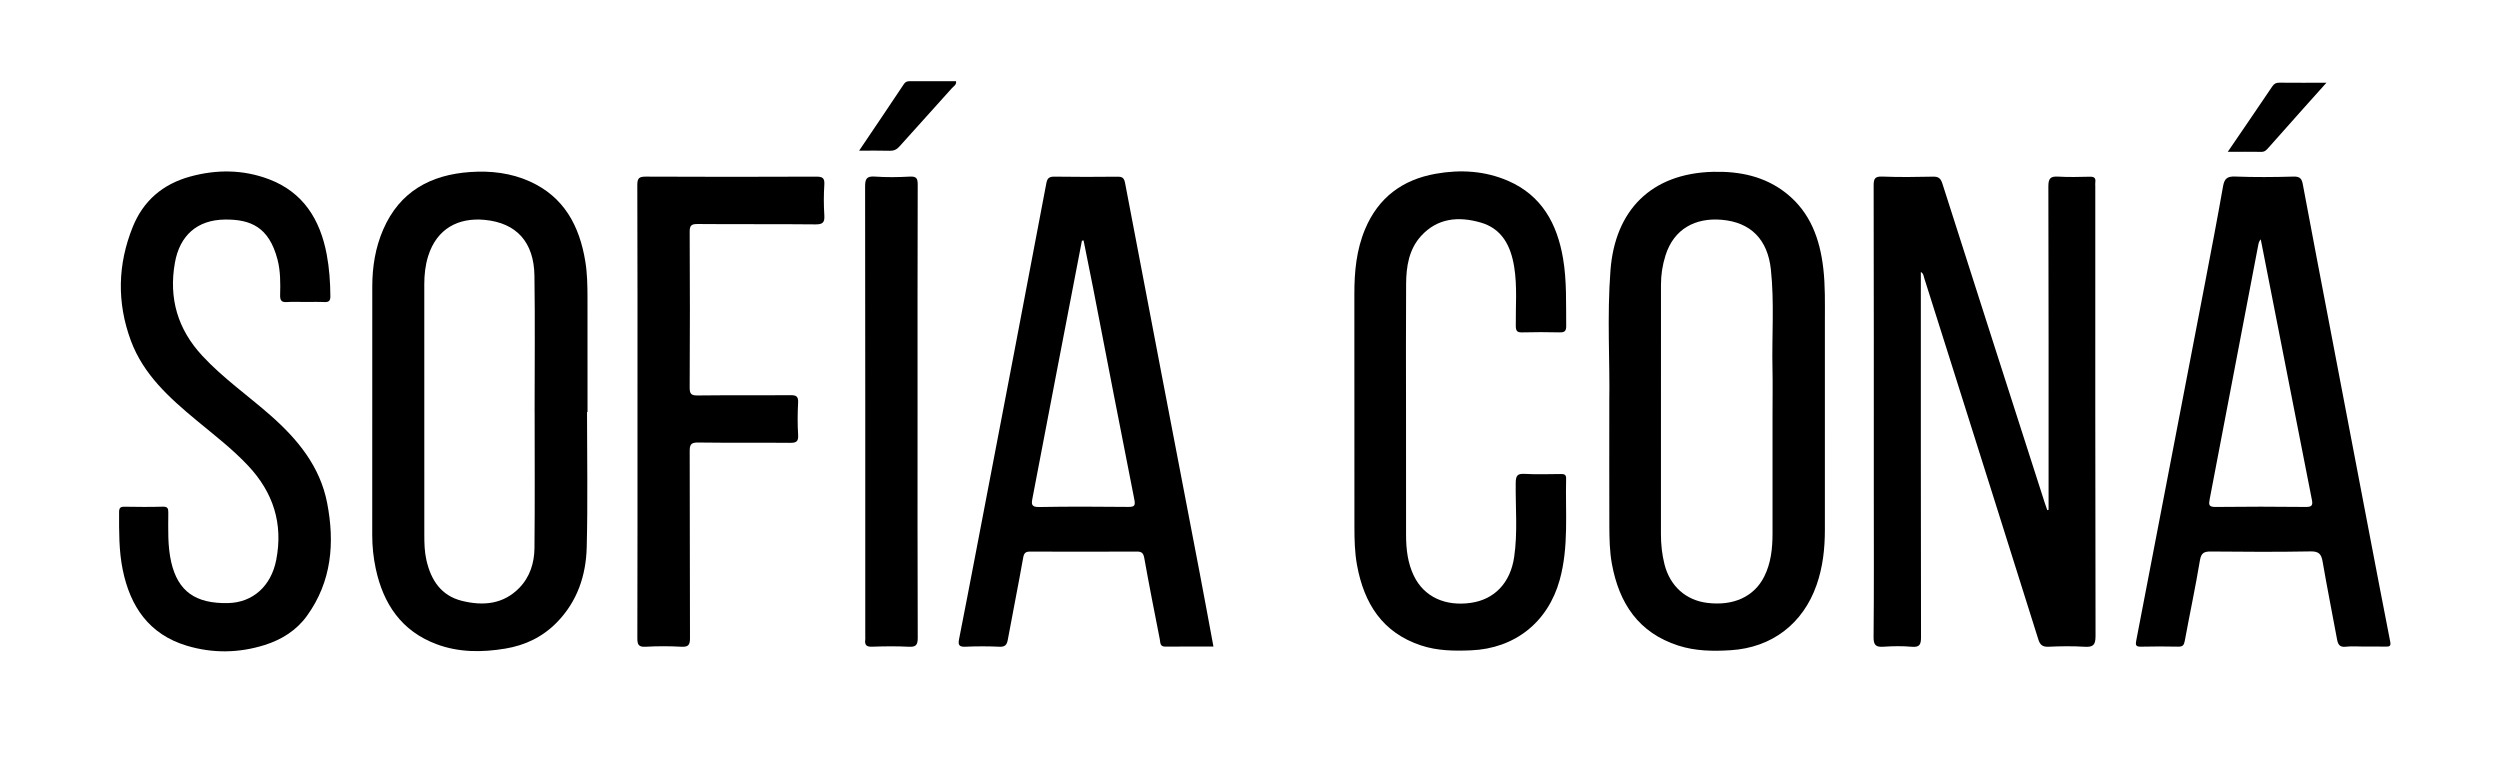 <?xml version="1.0" encoding="utf-8"?>
<!-- Generator: Adobe Illustrator 16.0.0, SVG Export Plug-In . SVG Version: 6.00 Build 0)  -->
<!DOCTYPE svg PUBLIC "-//W3C//DTD SVG 1.1//EN" "http://www.w3.org/Graphics/SVG/1.1/DTD/svg11.dtd">
<svg version="1.1" id="Layer_1" xmlns="http://www.w3.org/2000/svg" xmlns:xlink="http://www.w3.org/1999/xlink" x="0px" y="0px"
	 width="5937px" height="1826.94px" viewBox="0 0 5937 1826.94" enable-background="new 0 0 5937 1826.94" xml:space="preserve">
<g>
	<path fill-rule="evenodd" clip-rule="evenodd" d="M4864.962,1210.688c0-7.303,0-14.606,0-21.911
		c0-248.764,0.269-497.53-0.513-746.292c-0.063-19.727,5.827-24.128,23.956-23.036c24.787,1.494,49.739,0.736,74.603,0.197
		c9.755-0.21,14.314,2.657,12.962,12.853c-0.449,3.396-0.069,6.9-0.069,10.355c0,355.872-0.239,711.744,0.583,1067.612
		c0.054,21.913-6.2,26.688-26.42,25.438c-28.223-1.747-56.679-1.375-84.948-0.048c-14.347,0.672-20.344-4.154-24.554-17.555
		c-69.094-219.976-138.663-439.8-208.117-659.663c-20.879-66.094-41.663-132.218-62.775-198.239
		c-1.505-4.698-1.541-10.697-8.055-14.535c0,8.476,0,15.938,0,23.401c0,281.241-0.173,562.484,0.406,843.725
		c0.037,17.723-3.241,24.626-22.38,22.926c-21.94-1.948-44.261-1.596-66.272-0.097c-18.041,1.229-24.195-3.115-23.998-22.924
		c1.107-112.625,0.536-225.263,0.536-337.899c0-244.618,0.165-489.236-0.375-733.853c-0.037-16.33,2.445-22.572,20.702-21.827
		c40.013,1.633,80.149,1.07,120.21,0.191c13.4-0.295,18.381,4.103,22.489,16.98c80.688,252.991,162.025,505.776,243.252,758.597
		c1.774,5.521,3.791,10.961,5.693,16.439C4862.906,1211.246,4863.935,1210.967,4864.962,1210.688z"/>
	<path fill-rule="evenodd" clip-rule="evenodd" d="M1394.069,978.571c0,107.05,2.008,214.152-0.736,321.133
		c-1.71,66.712-22.194,128.402-70.643,178.067c-34.011,34.866-75.475,54.697-122.744,62.532
		c-55.044,9.124-110.183,9.356-163.164-10.446c-83.181-31.088-126.497-95.444-144.462-179.465
		c-5.63-26.327-8.356-53.069-8.353-80.045c0.021-196.848-0.093-393.694,0.116-590.541c0.048-46.528,7.407-92.062,26.012-134.885
		c39.148-90.1,112.363-129.994,206.784-136.434c48.667-3.32,96.531,2.184,141.413,22.463
		c81.41,36.783,117.761,105.346,131.639,189.465c4.748,28.778,5.166,57.739,5.243,86.715c0.237,90.479,0.087,180.96,0.087,271.441
		C1394.865,978.57,1394.467,978.57,1394.069,978.571z M1269.664,978.083c-0.026-0.001-0.052-0.002-0.079-0.002
		c0-107.781,1.206-215.58-0.399-323.337c-1.184-79.577-42.363-125.629-118.749-132.652c-61.432-5.646-113.004,20.305-133.639,86.079
		c-6.875,21.912-9.214,44.412-9.2,67.34c0.118,198.316,0.068,396.63,0.078,594.945c0,20.036,0.488,40.032,4.97,59.703
		c10.827,47.516,34.815,84.539,84.665,96.827c49.935,12.308,97.942,8.324,136.171-31.108c25.124-25.912,35.44-59.396,35.79-94.449
		C1270.346,1193.654,1269.664,1085.865,1269.664,978.083z"/>
	<path fill-rule="evenodd" clip-rule="evenodd" d="M3821.756,951.915c1.694-89.323-5.642-200.061,2.814-310.236
		c10.878-141.721,95.952-229.774,243.312-233.618c63.634-1.658,123.713,10.679,174.522,51.19
		c56.864,45.338,79.514,108.371,87.578,178.354c4.762,41.323,3.73,82.727,3.75,124.131c0.081,165.755,0.095,331.513-0.016,497.269
		c-0.029,44.302-4.896,87.917-19.634,130.076c-32.273,92.328-106.324,148.821-203.686,155.029
		c-42.158,2.688-84.089,2.15-124.814-10.996c-94.385-30.47-140.428-100.33-157.589-193.737c-5.52-30.041-6.006-60.408-6.115-90.739
		C3821.546,1156.782,3821.756,1064.925,3821.756,951.915z M4209.413,979.199c0-34.53,0.617-69.075-0.126-103.588
		c-1.692-78.627,4.647-157.388-3.832-235.896c-7.635-70.674-47.445-112.241-117.875-117.865
		c-60.314-4.817-112.183,20.547-132.403,84.869c-7.076,22.511-10.692,45.56-10.7,69.096c-0.08,197.511-0.009,395.021-0.088,592.533
		c-0.01,24.254,2.494,48.231,8.41,71.668c13.126,52.005,50.842,85.585,101.96,91.771c61.911,7.491,110.776-14.724,134.751-62.251
		c16.194-32.098,19.856-66.979,19.88-102.359C4209.457,1171.185,4209.413,1075.191,4209.413,979.199z"/>
	<path fill-rule="evenodd" clip-rule="evenodd" d="M2881.688,1535.458c-38.905,0-76.728-0.208-114.546,0.116
		c-12.891,0.11-11.378-9.876-12.811-17.163c-12.596-64.107-25.331-128.194-36.781-192.509c-2.152-12.086-5.674-16.118-17.916-16.053
		c-84.275,0.443-168.553,0.377-252.829,0.057c-10.906-0.041-14.919,2.878-16.984,14.576
		c-11.483,65.009-24.594,129.728-36.474,194.669c-2.258,12.347-6.593,17.278-19.997,16.675c-26.886-1.214-53.906-1.233-80.792-0.01
		c-14.458,0.655-17.713-3.972-15.077-17.322c13.191-66.79,25.998-133.657,38.822-200.521
		c31.216-162.769,62.416-325.539,93.528-488.327c25.175-131.72,50.302-263.45,75.157-395.229
		c2.205-11.688,7.363-15.118,19.361-14.926c49.725,0.793,99.472,0.622,149.204,0.119c11.593-0.118,15.919,2.549,18.34,15.292
		c58.523,308.09,117.801,616.037,176.819,924.032C2859.835,1416.974,2870.43,1475.114,2881.688,1535.458z M2573.279,570.999
		c-1.313,0.208-2.625,0.412-3.938,0.619c-20.932,108.751-41.91,217.492-62.783,326.255
		c-18.282,95.264-36.371,190.565-54.742,285.812c-2.583,13.392-2.789,20.73,15.801,20.378c70.459-1.338,140.961-0.897,211.44-0.253
		c15.102,0.138,17.723-2.748,14.606-18.436c-33.111-166.65-65.104-333.523-97.518-500.313
		C2588.747,646.998,2580.913,609.018,2573.279,570.999z"/>
	<path fill-rule="evenodd" clip-rule="evenodd" d="M5614.254,1535.46c-14.504,0.002-29.166-1.318-43.47,0.369
		c-14.78,1.742-18.589-5.686-20.808-17.697c-11.369-61.535-23.613-122.912-34.271-184.566c-3.073-17.78-8.884-24.443-28.55-24.082
		c-78.714,1.446-157.473,1.021-236.205,0.252c-16.424-0.16-23.551,2.723-26.618,21.287
		c-10.532,63.754-24.226,126.979-35.848,190.565c-1.862,10.186-4.716,14.272-15.375,14.07c-29.69-0.563-59.411-0.728-89.091,0.052
		c-12.926,0.338-12.664-5.234-10.773-15.039c54.685-283.572,109.238-567.172,163.648-850.796
		c14.51-75.638,29.01-151.285,42.326-227.136c3.175-18.081,9.447-24.25,28.701-23.498c46.205,1.803,92.554,1.417,138.794,0.109
		c15.239-0.431,19.49,4.928,22.031,18.559c20.789,111.537,42.223,222.954,63.496,334.401
		c31.072,162.777,62.146,325.554,93.279,488.319c16.796,87.797,33.567,175.601,50.77,263.317
		c1.963,10.018-1.399,11.868-10.239,11.642C5648.796,1535.146,5631.521,1535.458,5614.254,1535.46z M5368.833,568.311
		c-4.452,4.745-5.28,10.166-6.311,15.572c-38.245,200.576-76.435,401.161-114.983,601.677c-2.414,12.557-2.528,18.532,13.613,18.337
		c71.81-0.858,143.639-0.808,215.449-0.008c14.446,0.159,16.013-5.079,13.697-16.844
		C5449.764,980.986,5409.363,774.9,5368.833,568.311z"/>
	<path fill-rule="evenodd" clip-rule="evenodd" d="M3339.026,976.694c0.011,98.126-0.161,196.254,0.106,294.378
		c0.091,33.254,3.855,66.169,18.579,96.53c24.087,49.674,74.247,72.95,135.747,63.967c56.05-8.185,93.403-47.784,102.358-108.564
		c8.61-58.446,3.028-117.248,3.714-175.871c0.194-16.679,3.267-22.863,21.206-21.799c28.232,1.672,56.639,0.544,84.97,0.38
		c7.542-0.043,13.798,0.156,13.53,10.47c-2.076,80.497,6.746,161.599-15.234,240.925
		c-27.83,100.438-106.433,162.923-210.373,167.295c-40.182,1.689-79.963,1.216-118.6-11.534
		c-92.228-30.429-135.676-99.901-152.356-190.744c-5.515-30.031-6.152-60.439-6.193-90.783
		c-0.246-184.505-0.093-369.011-0.142-553.518c-0.015-52.669,4.798-104.35,25.523-153.719
		c31.533-75.118,88.803-117.393,167.468-131.44c58.762-10.494,117.309-7.097,172.439,16.937
		c79.591,34.693,116.038,101.673,130.062,183.51c9.148,53.375,6.994,107.35,7.601,161.184c0.136,12.093-4.061,15.278-15.583,15.006
		c-29.698-0.697-59.439-0.793-89.131,0.04c-12.017,0.336-14.844-3.612-14.993-15.192c-0.604-46.905,3.745-93.983-3.882-140.688
		c-8.04-49.247-28.44-90.439-80.037-105.16c-51.896-14.808-101.993-10.772-140.954,31.992
		c-28.992,31.823-35.311,72.559-35.602,113.728C3338.535,774.91,3339.016,875.802,3339.026,976.694z"/>
	<path fill-rule="evenodd" clip-rule="evenodd" d="M724.768,717.119c-14.508,0.001-29.073-0.795-43.508,0.236
		c-13.274,0.948-16.321-4.542-16.004-16.784c0.733-28.293,0.934-56.881-6.271-84.418c-20.344-77.761-64.659-95.131-123.815-94.778
		c-67.187,0.401-108.415,38.171-119.829,102.605c-14.983,84.58,6.702,157.884,65.042,220.911
		c49.032,52.97,108.213,94.198,162.053,141.594c64.398,56.693,117.589,121.187,134.402,207.623
		c18.461,94.908,10.992,186.828-47.815,268.33c-24.935,34.557-59.921,56.52-100.32,69.26
		c-61.474,19.383-123.736,20.231-185.253,1.693c-89.517-26.975-134.377-93.161-152.134-180.924
		c-9.081-44.882-8.617-90.541-8.498-136.127c0.026-9.832,2.744-13.19,12.782-13.009c30.389,0.549,60.81,0.791,91.181-0.096
		c12.219-0.355,12.912,5.221,12.893,14.787c-0.082,39.276-1.945,78.632,7.06,117.454c15.859,68.376,57.165,98.284,134.707,96.714
		c59.018-1.195,102.419-40.515,114.484-102.198c16.932-86.556-7.061-160.578-66.721-224.11
		c-37.461-39.891-80.851-73.062-122.794-107.866c-64.038-53.138-125.871-108.494-155.725-189.299
		c-33.347-90.262-31.344-180.981,4.632-269.997c25.002-61.862,71.154-101.467,135.925-119.333
		c63-17.379,125.819-16.874,186.776,5.991c82.179,30.829,122.365,96.199,137.914,179.122c6.106,32.563,8.394,65.604,8.631,98.817
		c0.08,11.078-3.57,14.468-14.208,13.98C755.189,716.597,739.967,717.117,724.768,717.119z"/>
	<path fill-rule="evenodd" clip-rule="evenodd" d="M1513.893,978.328c0-179.611,0.244-359.224-0.408-538.834
		c-0.06-16.466,4.419-20.113,20.335-20.036c134.706,0.655,269.417,0.624,404.123,0.029c15.037-0.068,20.723,2.823,19.674,19.067
		c-1.555,24.078-1.53,48.402-0.018,72.484c1.055,16.786-3.09,22.031-20.949,21.839c-93.25-1.003-186.519-0.046-279.771-0.881
		c-15.649-0.14-19.12,3.858-19.034,19.206c0.695,122.962,0.714,245.929-0.017,368.89c-0.093,15.609,3.788,19.252,19.182,19.063
		c73.215-0.893,146.451-0.05,219.671-0.708c13.805-0.125,19.491,2.421,18.676,17.723c-1.357,25.488-1.562,51.175,0.055,76.634
		c1.056,16.624-5.231,19.005-19.905,18.858c-72.528-0.723-145.076,0.27-217.597-0.773c-16.908-0.245-20.08,5.045-20.019,20.706
		c0.576,147.832,0.1,295.668,0.693,443.5c0.063,15.893-3.321,21.697-20.282,20.778c-28.24-1.532-56.695-1.62-84.922,0.027
		c-17.307,1.011-19.844-5.498-19.802-20.81C1514.071,1336.17,1513.893,1157.25,1513.893,978.328z"/>
	<path fill-rule="evenodd" clip-rule="evenodd" d="M2179.01,977.703c0,178.976-0.277,357.952,0.435,536.926
		c0.069,17.54-4.558,22.143-21.668,21.249c-28.945-1.508-58.049-1.101-87.038-0.105c-13.23,0.454-17.578-4.263-15.949-16.581
		c0.358-2.716,0.052-5.521,0.052-8.285c0-355.879,0.13-711.758-0.385-1067.635c-0.027-18.026,3.173-25.369,23.079-23.948
		c27.501,1.96,55.307,1.583,82.865,0.073c15.949-0.875,19.033,4.083,18.982,19.305c-0.587,174.83-0.374,349.659-0.374,524.488
		C2179.009,968.029,2179.009,972.866,2179.01,977.703z"/>
	<path fill-rule="evenodd" clip-rule="evenodd" d="M2040.212,357.837c37.271-55.278,72.047-106.444,106.243-157.998
		c5.481-8.265,12.533-7.002,19.885-7.017c34.55-0.07,69.101-0.032,104.034-0.032c1.618,8.553-5.75,12.05-9.801,16.588
		c-41.391,46.376-83.295,92.295-124.734,138.63c-6.505,7.272-13.329,10.35-23.174,10.049
		C2090.037,357.363,2067.375,357.837,2040.212,357.837z"/>
	<path fill-rule="evenodd" clip-rule="evenodd" d="M5290.538,360.491c37.131-54.43,71.731-104.886,105.93-155.613
		c4.401-6.528,9.205-8.606,16.813-8.529c35.816,0.369,71.638,0.164,111.543,0.164c-19.749,22.024-37.389,41.603-54.925,61.272
		c-27.546,30.896-55.041,61.836-82.512,92.799c-4.586,5.169-8.698,10.171-16.878,10.046
		C5345.197,360.246,5319.876,360.491,5290.538,360.491z"/>
</g>
</svg>
